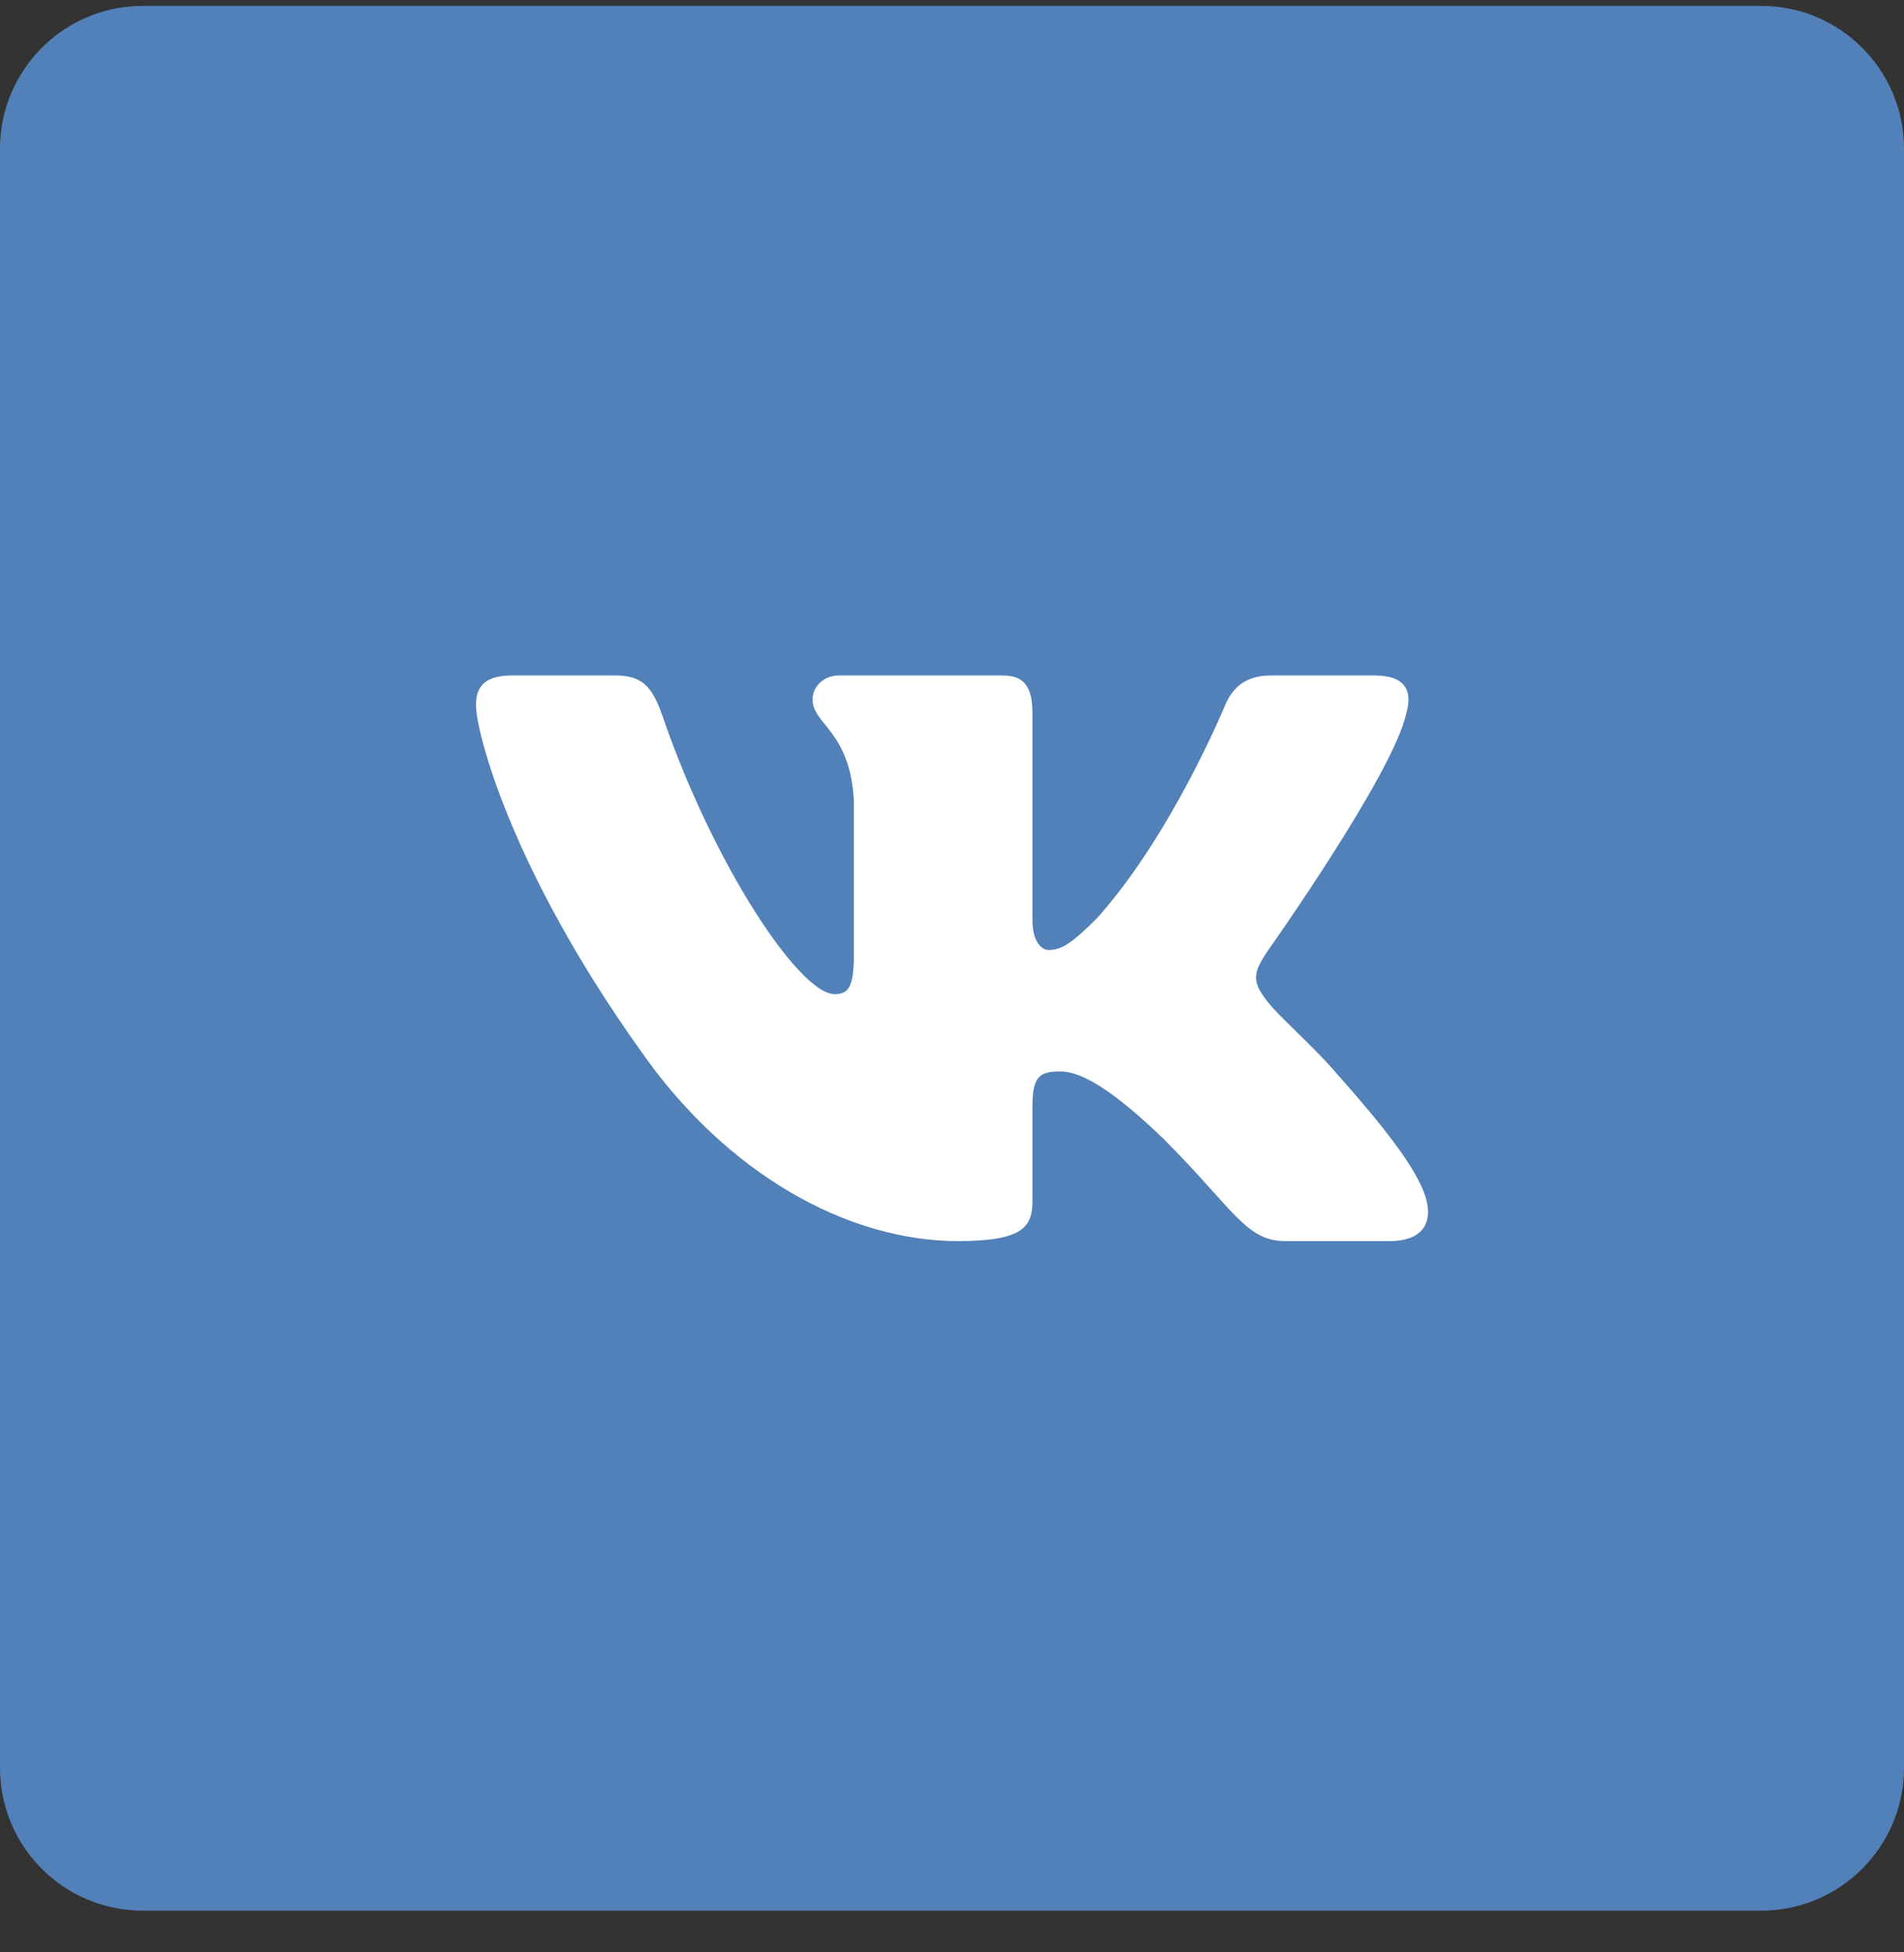 <svg width="40" height="41" viewBox="0 0 40 41" fill="none" xmlns="http://www.w3.org/2000/svg">
<rect x="0" y="0" width="40" height="41" fill="#333333" stroke="none"/>
<path d="M0 3.124C0 1.467 1.343 0.124 3 0.124H37C38.657 0.124 40 1.467 40 3.124V37.124C40 38.781 38.657 40.124 37 40.124H3C1.343 40.124 0 38.781 0 37.124V3.124Z" fill="#5181B8"/>
<path fill-rule="evenodd" clip-rule="evenodd" d="M29.541 14.989C29.68 14.526 29.541 14.185 28.879 14.185H26.691C26.135 14.185 25.879 14.479 25.74 14.804C25.74 14.804 24.627 17.516 23.05 19.278C22.541 19.788 22.309 19.95 22.031 19.95C21.892 19.95 21.69 19.788 21.69 19.324V14.989C21.69 14.433 21.529 14.185 21.065 14.185H17.627C17.279 14.185 17.07 14.443 17.07 14.688C17.07 15.216 17.858 15.337 17.939 16.821V20.043C17.939 20.749 17.812 20.877 17.534 20.877C16.792 20.877 14.988 18.153 13.918 15.036C13.708 14.43 13.497 14.185 12.938 14.185H10.75C10.125 14.185 10 14.479 10 14.804C10 15.384 10.742 18.258 13.454 22.059C15.262 24.655 17.809 26.063 20.127 26.063C21.518 26.063 21.69 25.75 21.69 25.212V23.25C21.69 22.625 21.822 22.5 22.262 22.5C22.587 22.5 23.143 22.662 24.442 23.914C25.925 25.397 26.169 26.063 27.004 26.063H29.192C29.817 26.063 30.13 25.75 29.949 25.134C29.752 24.519 29.044 23.627 28.104 22.57C27.594 21.967 26.829 21.318 26.597 20.993C26.273 20.576 26.365 20.39 26.597 20.02C26.597 20.02 29.263 16.265 29.541 14.99V14.989Z" fill="white"/>
</svg>
